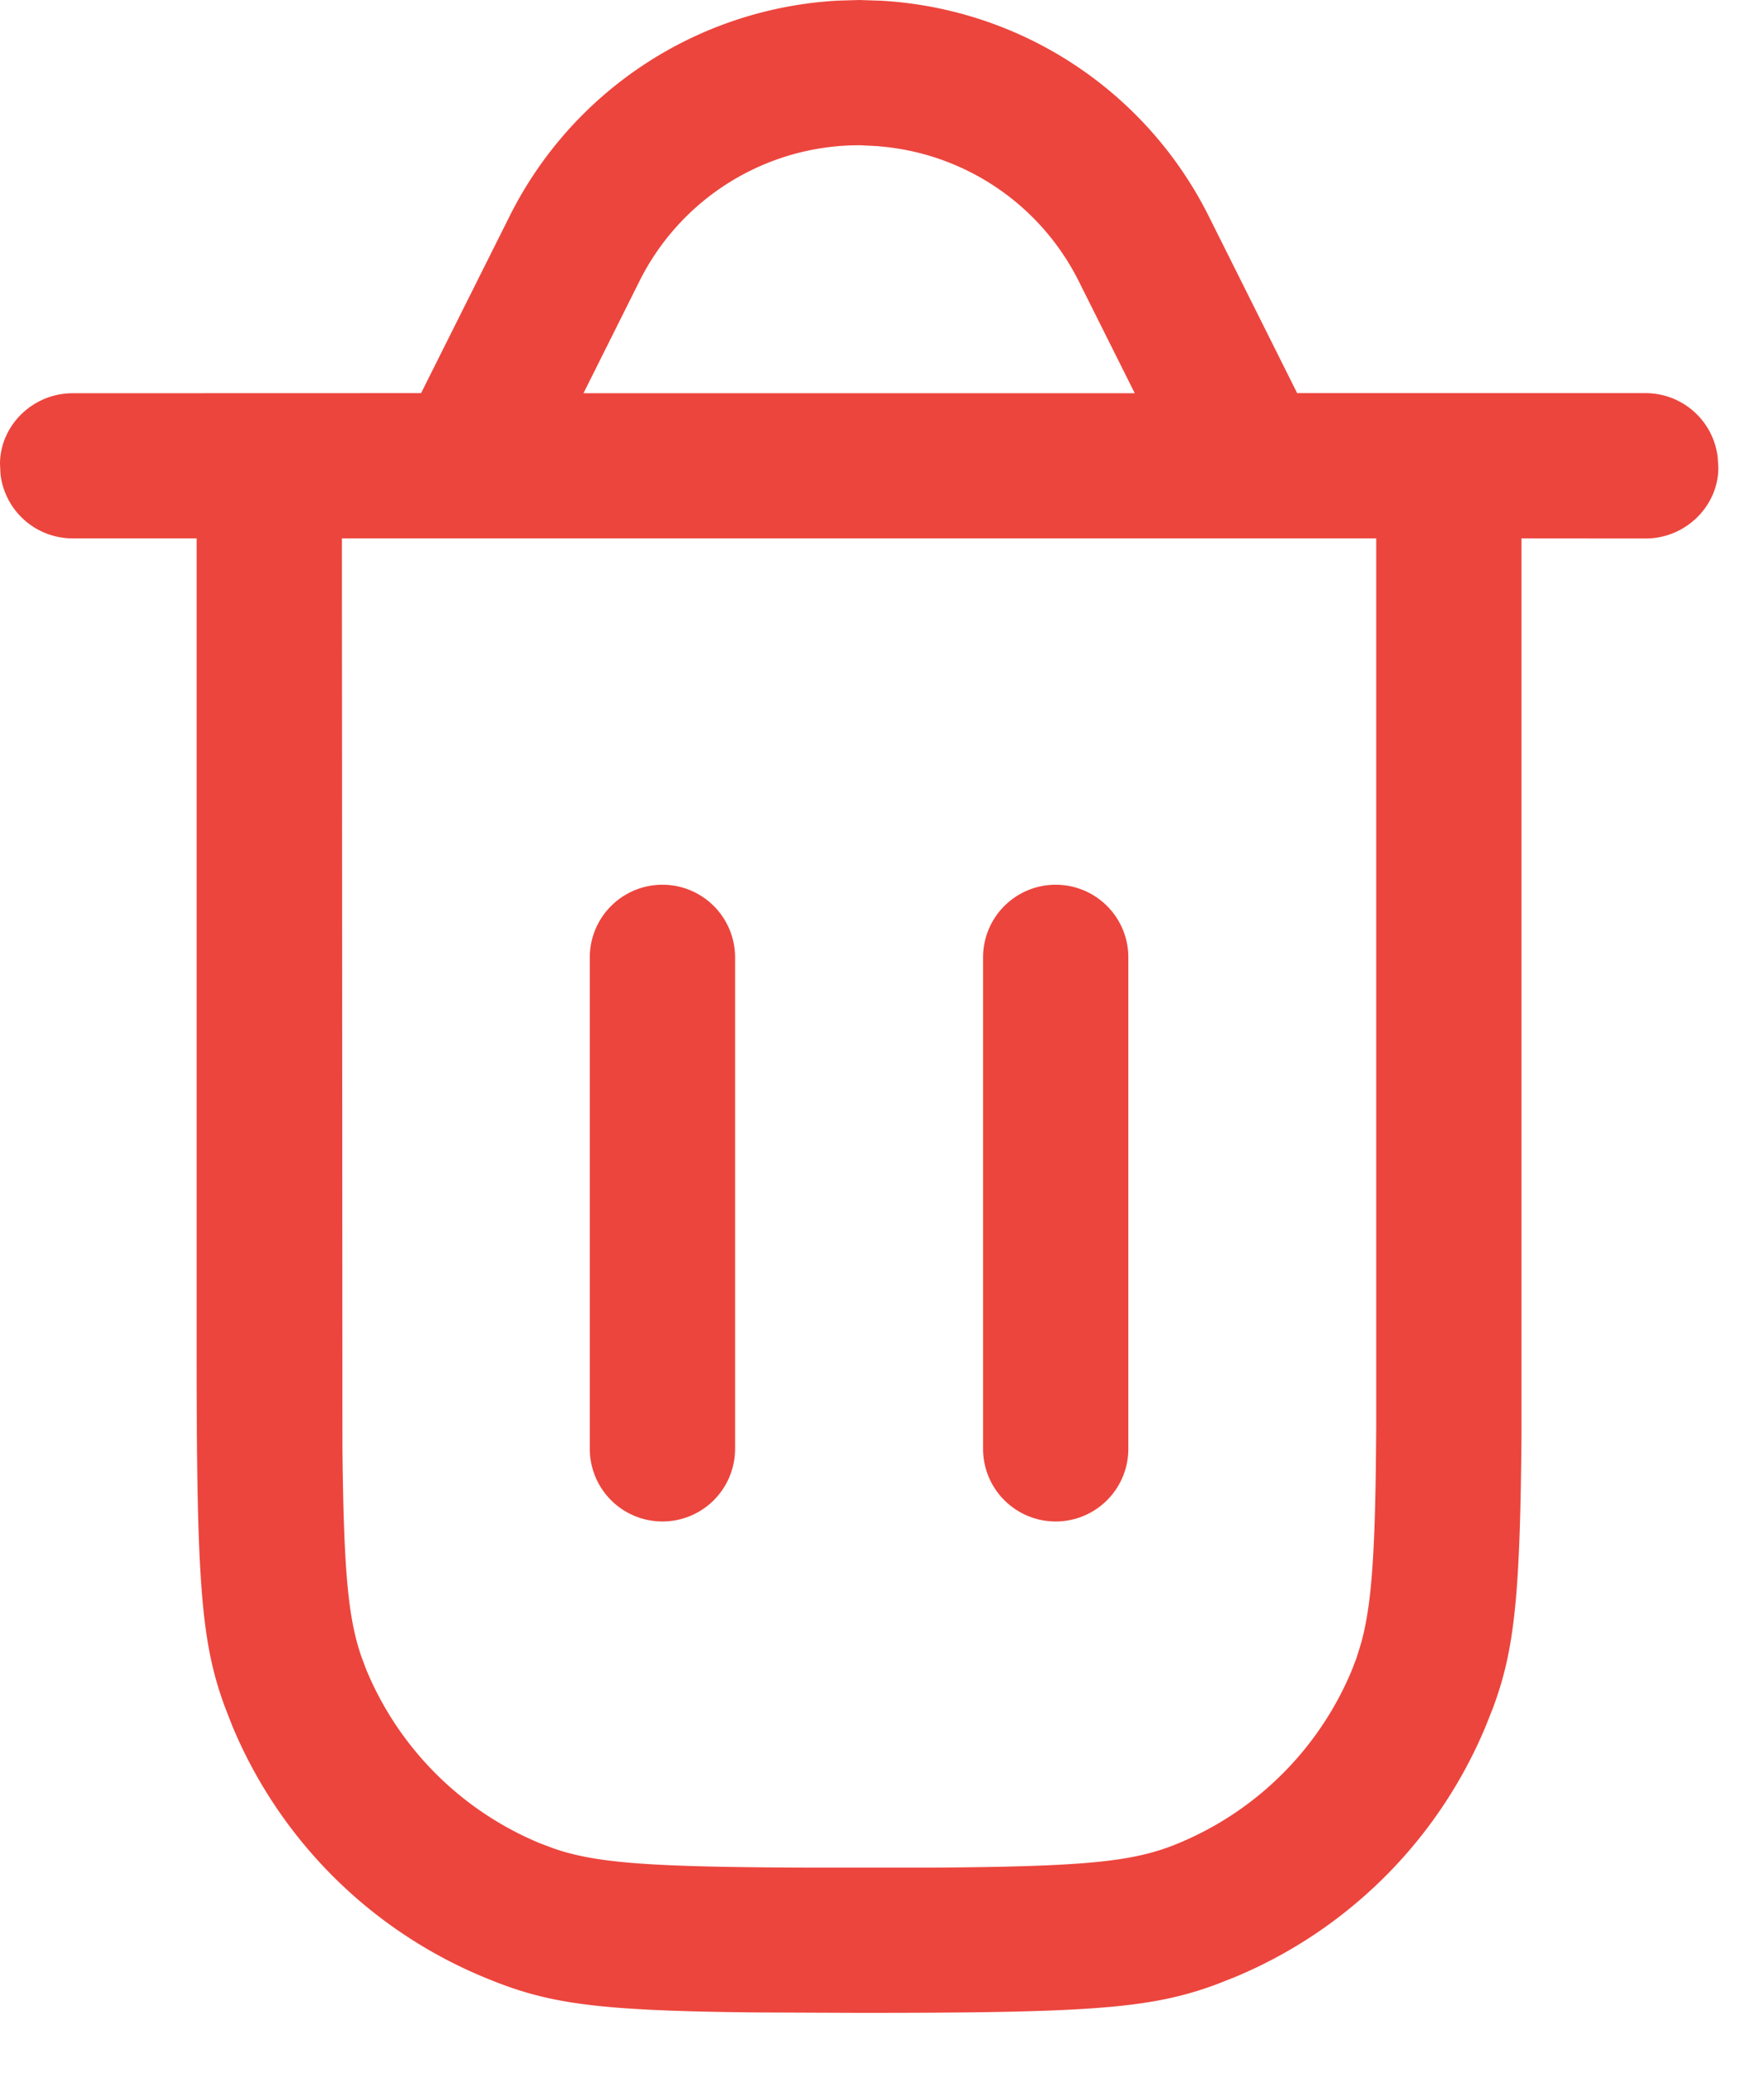 <svg width="17" height="20" viewBox="0 0 17 20" xmlns="http://www.w3.org/2000/svg">
    <path d="m8.283 0 .21.007a3.766 3.766 0 0 1 3.155 2.075l.853 1.707h3.358a.7.7 0 0 1 .695.619l.006.1c0 .368-.314.682-.7.682l-1.197-.001V13.8c-.012 1.584-.068 2.102-.273 2.656l-.069.174a4.488 4.488 0 0 1-2.427 2.428l-.162.064c-.64.239-1.225.278-3.452.278l-.985-.004c-1.583-.016-2.023-.087-2.627-.338a4.49 4.49 0 0 1-2.432-2.43l-.063-.162c-.239-.638-.278-1.224-.278-3.45V5.189H.7a.7.7 0 0 1-.695-.617L0 4.472c0-.369.314-.682.7-.682l3.358-.001.854-1.707A3.766 3.766 0 0 1 8.077.006L8.283 0zm4.98 13.743V5.189H3.295l.005 8.757c.012 1.21.056 1.654.184 2.024l.045.12a3.093 3.093 0 0 0 1.676 1.676l.122.046c.412.145.927.183 2.462.188h1.207c1.507-.01 1.94-.06 2.362-.235a3.09 3.09 0 0 0 1.672-1.673l.045-.118.045-.147c.103-.381.136-.896.143-2.084zM6.384 8.527a.7.7 0 0 1 .7.7v4.737a.7.7 0 0 1-1.4 0V9.227a.7.7 0 0 1 .7-.7zm3.79 0a.7.7 0 0 1 .7.7v4.737a.7.7 0 0 1-1.4 0V9.227a.7.7 0 0 1 .7-.7zM8.47 1.409 8.292 1.4H8.28c-.896 0-1.715.506-2.116 1.307L5.623 3.79h5.313l-.54-1.08a2.366 2.366 0 0 0-1.926-1.3z" fill="#EC453D" fill-rule="nonzero"/>
</svg>
